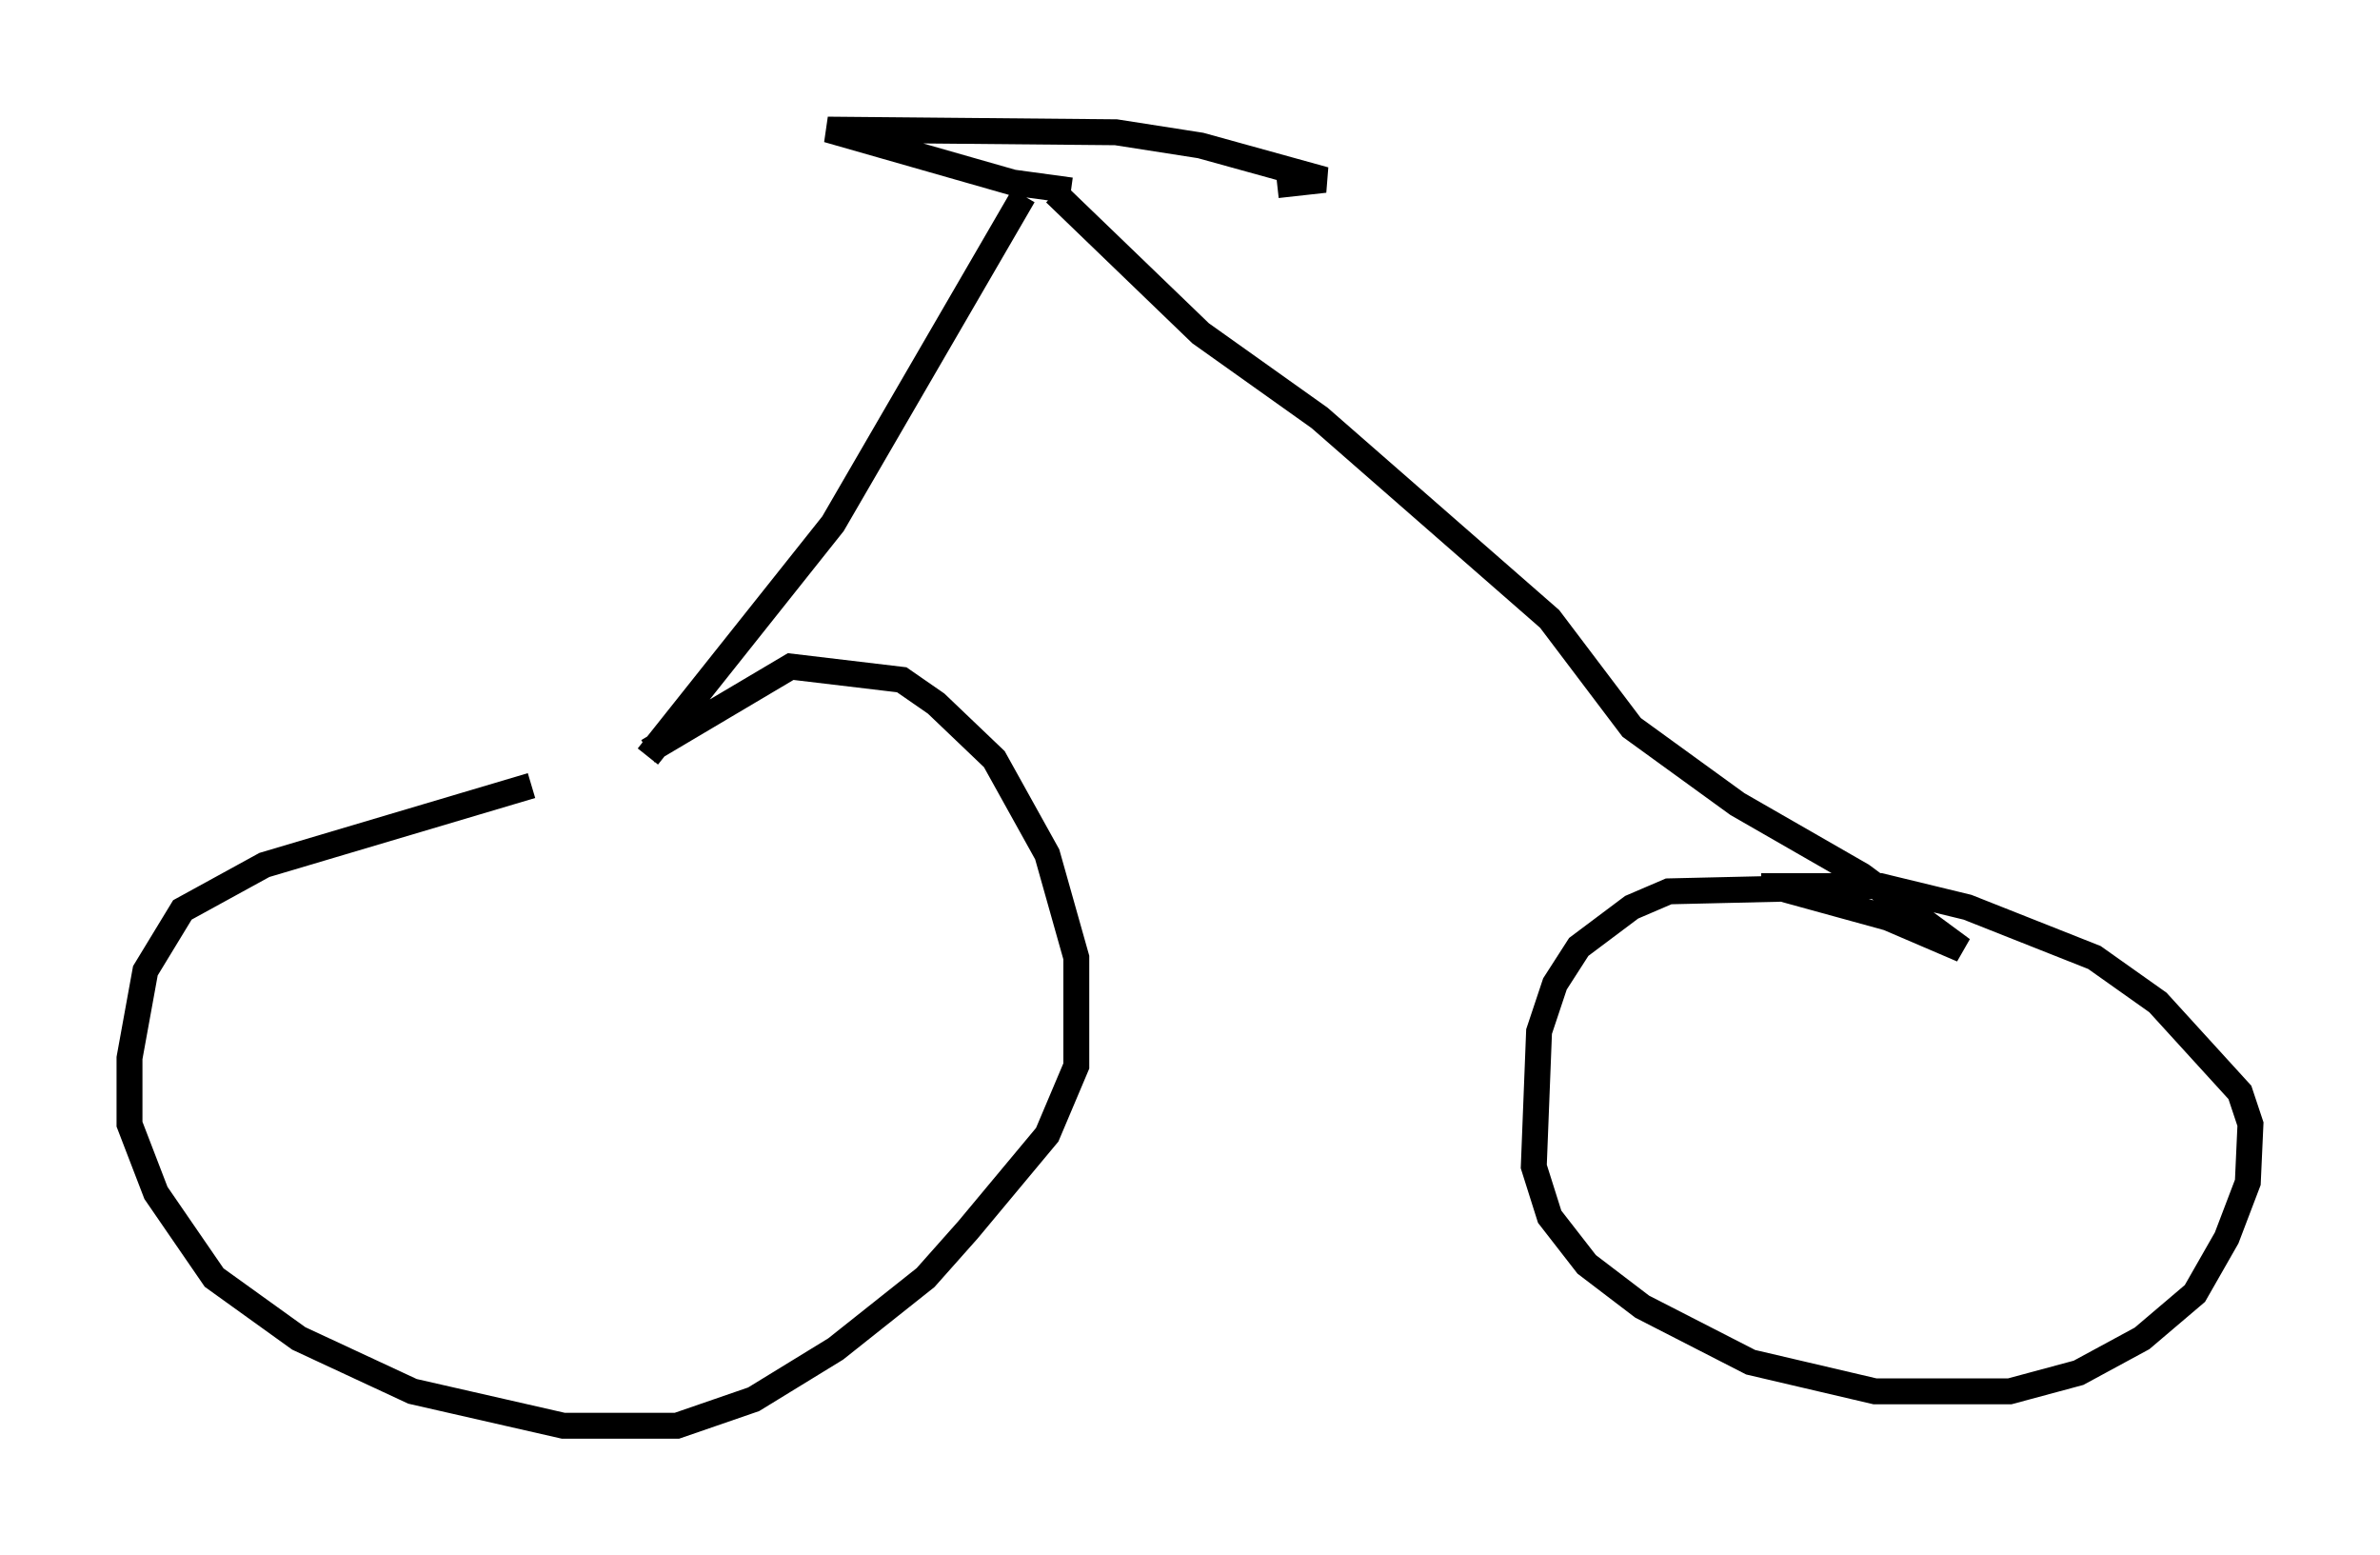 <?xml version="1.0" encoding="utf-8" ?>
<svg baseProfile="full" height="60.021" version="1.1" width="91.872" xmlns="http://www.w3.org/2000/svg" xmlns:ev="http://www.w3.org/2001/xml-events" xmlns:xlink="http://www.w3.org/1999/xlink"><defs /><rect fill="white" height="60.021" width="91.872" x="0" y="0" /><path d="M28.888, 29.092 m-8.371, 1.225 l-10.311, 3.063 -3.165, 1.735 l-1.429, 2.348 -0.613, 3.369 l0.0, 2.552 1.021, 2.654 l2.246, 3.267 3.267, 2.348 l4.39, 2.042 5.819, 1.327 l4.39, 0.0 2.96, -1.021 l3.165, -1.94 3.471, -2.756 l1.633, -1.838 3.063, -3.675 l1.123, -2.654 0.0, -4.185 l-1.123, -3.981 -2.042, -3.675 l-2.246, -2.144 -1.327, -0.919 l-4.288, -0.51 -5.513, 3.267 m0.0, 0.204 l7.146, -8.983 7.35, -12.658 m1.838, -0.204 l-2.246, -0.306 -7.146, -2.042 l11.127, 0.102 3.267, 0.51 l4.798, 1.327 -1.838, 0.204 m-8.575, 0.306 l5.615, 5.41 4.594, 3.267 l8.881, 7.758 3.165, 4.185 l4.083, 2.96 4.798, 2.756 l3.879, 2.858 -2.858, -1.225 l-4.083, -1.123 -4.39, 0.102 l-1.429, 0.613 -2.042, 1.531 l-0.919, 1.429 -0.613, 1.838 l-0.204, 5.206 0.613, 1.94 l1.429, 1.838 2.144, 1.633 l4.185, 2.144 4.798, 1.123 l5.206, 0.0 2.654, -0.715 l2.45, -1.327 2.042, -1.735 l1.225, -2.144 0.817, -2.144 l0.102, -2.246 -0.408, -1.225 l-3.165, -3.471 -2.45, -1.735 l-4.9, -1.94 -3.369, -0.817 l-4.594, 0.0 " fill="none" stroke="black" stroke-width="1" /></svg>